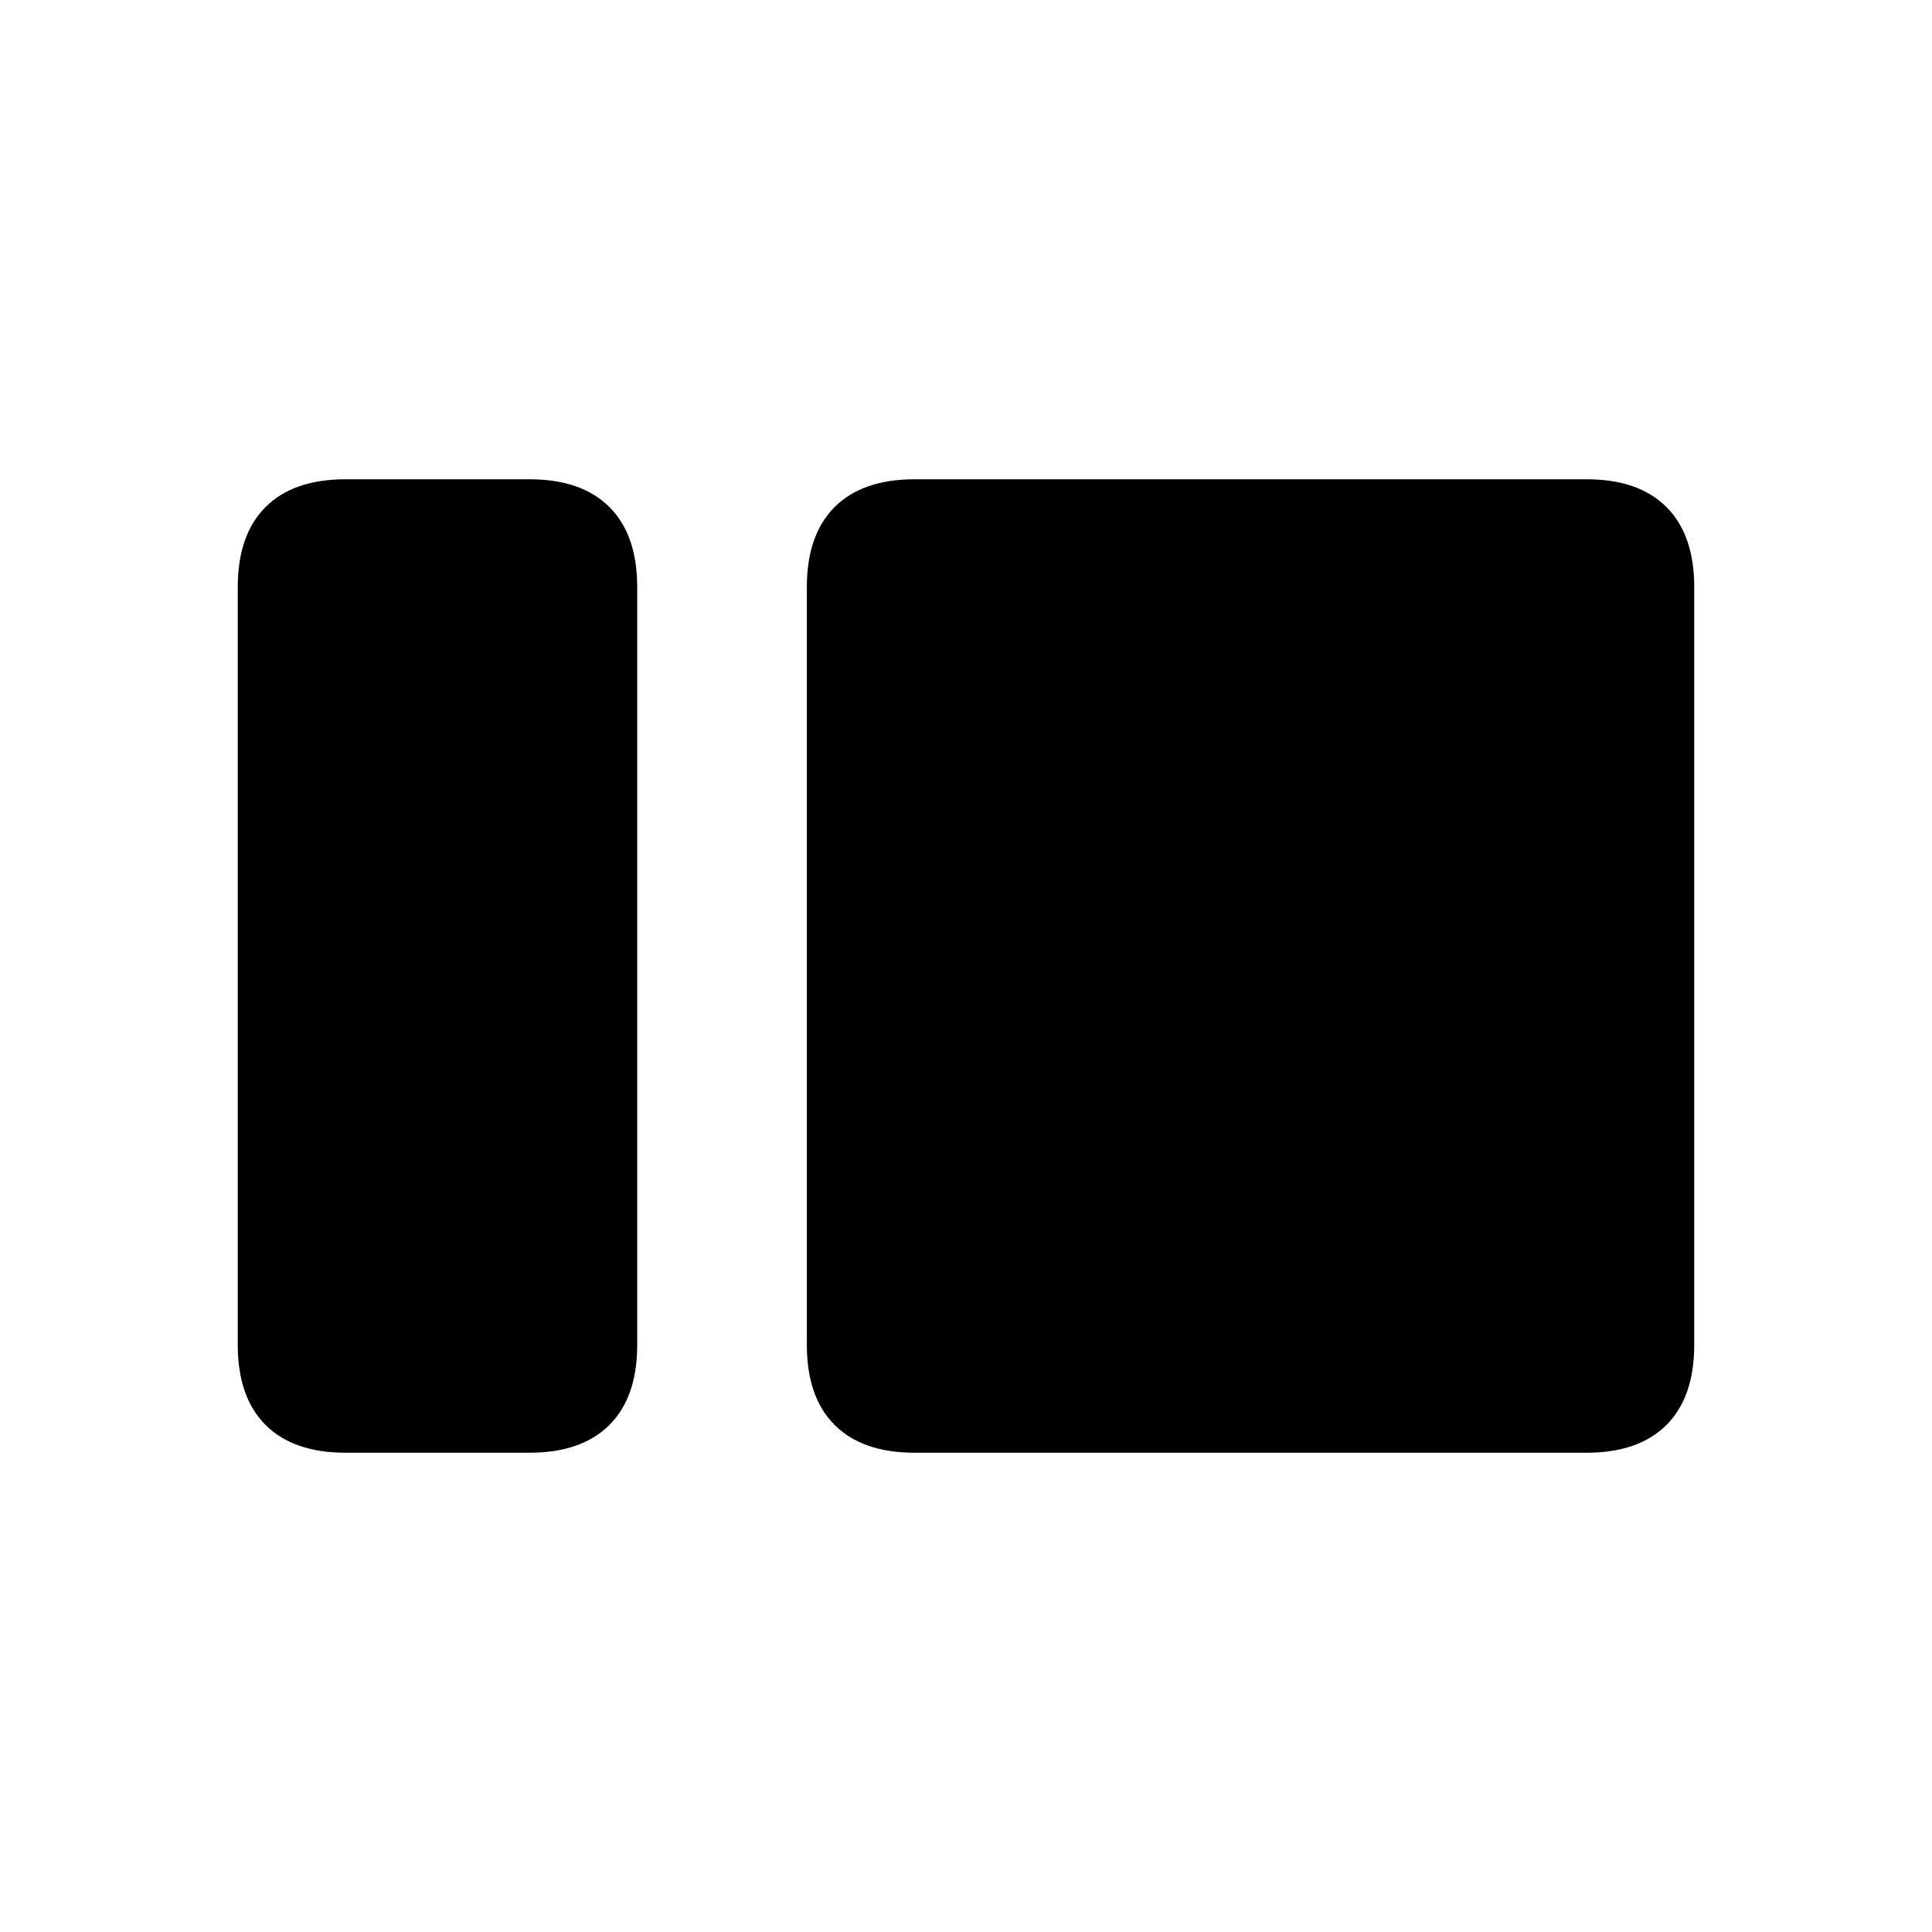 <svg xmlns="http://www.w3.org/2000/svg" height="20" viewBox="0 -960 960 960" width="20"><path d="M171.69-238.15q-25.94 0-39.74-13.8t-13.8-39.74v-376.62q0-25.94 13.8-39.74t39.74-13.8h91.39q25.93 0 39.73 13.8 13.81 13.8 13.81 39.74v376.62q0 25.94-13.81 39.74-13.8 13.8-39.73 13.8h-91.39Zm282.77 0q-25.94 0-39.74-13.8t-13.8-39.74v-376.62q0-25.94 13.8-39.74t39.74-13.8h333.85q25.94 0 39.74 13.8t13.8 39.74v376.62q0 25.94-13.8 39.74t-39.74 13.8H454.46Z"/></svg>